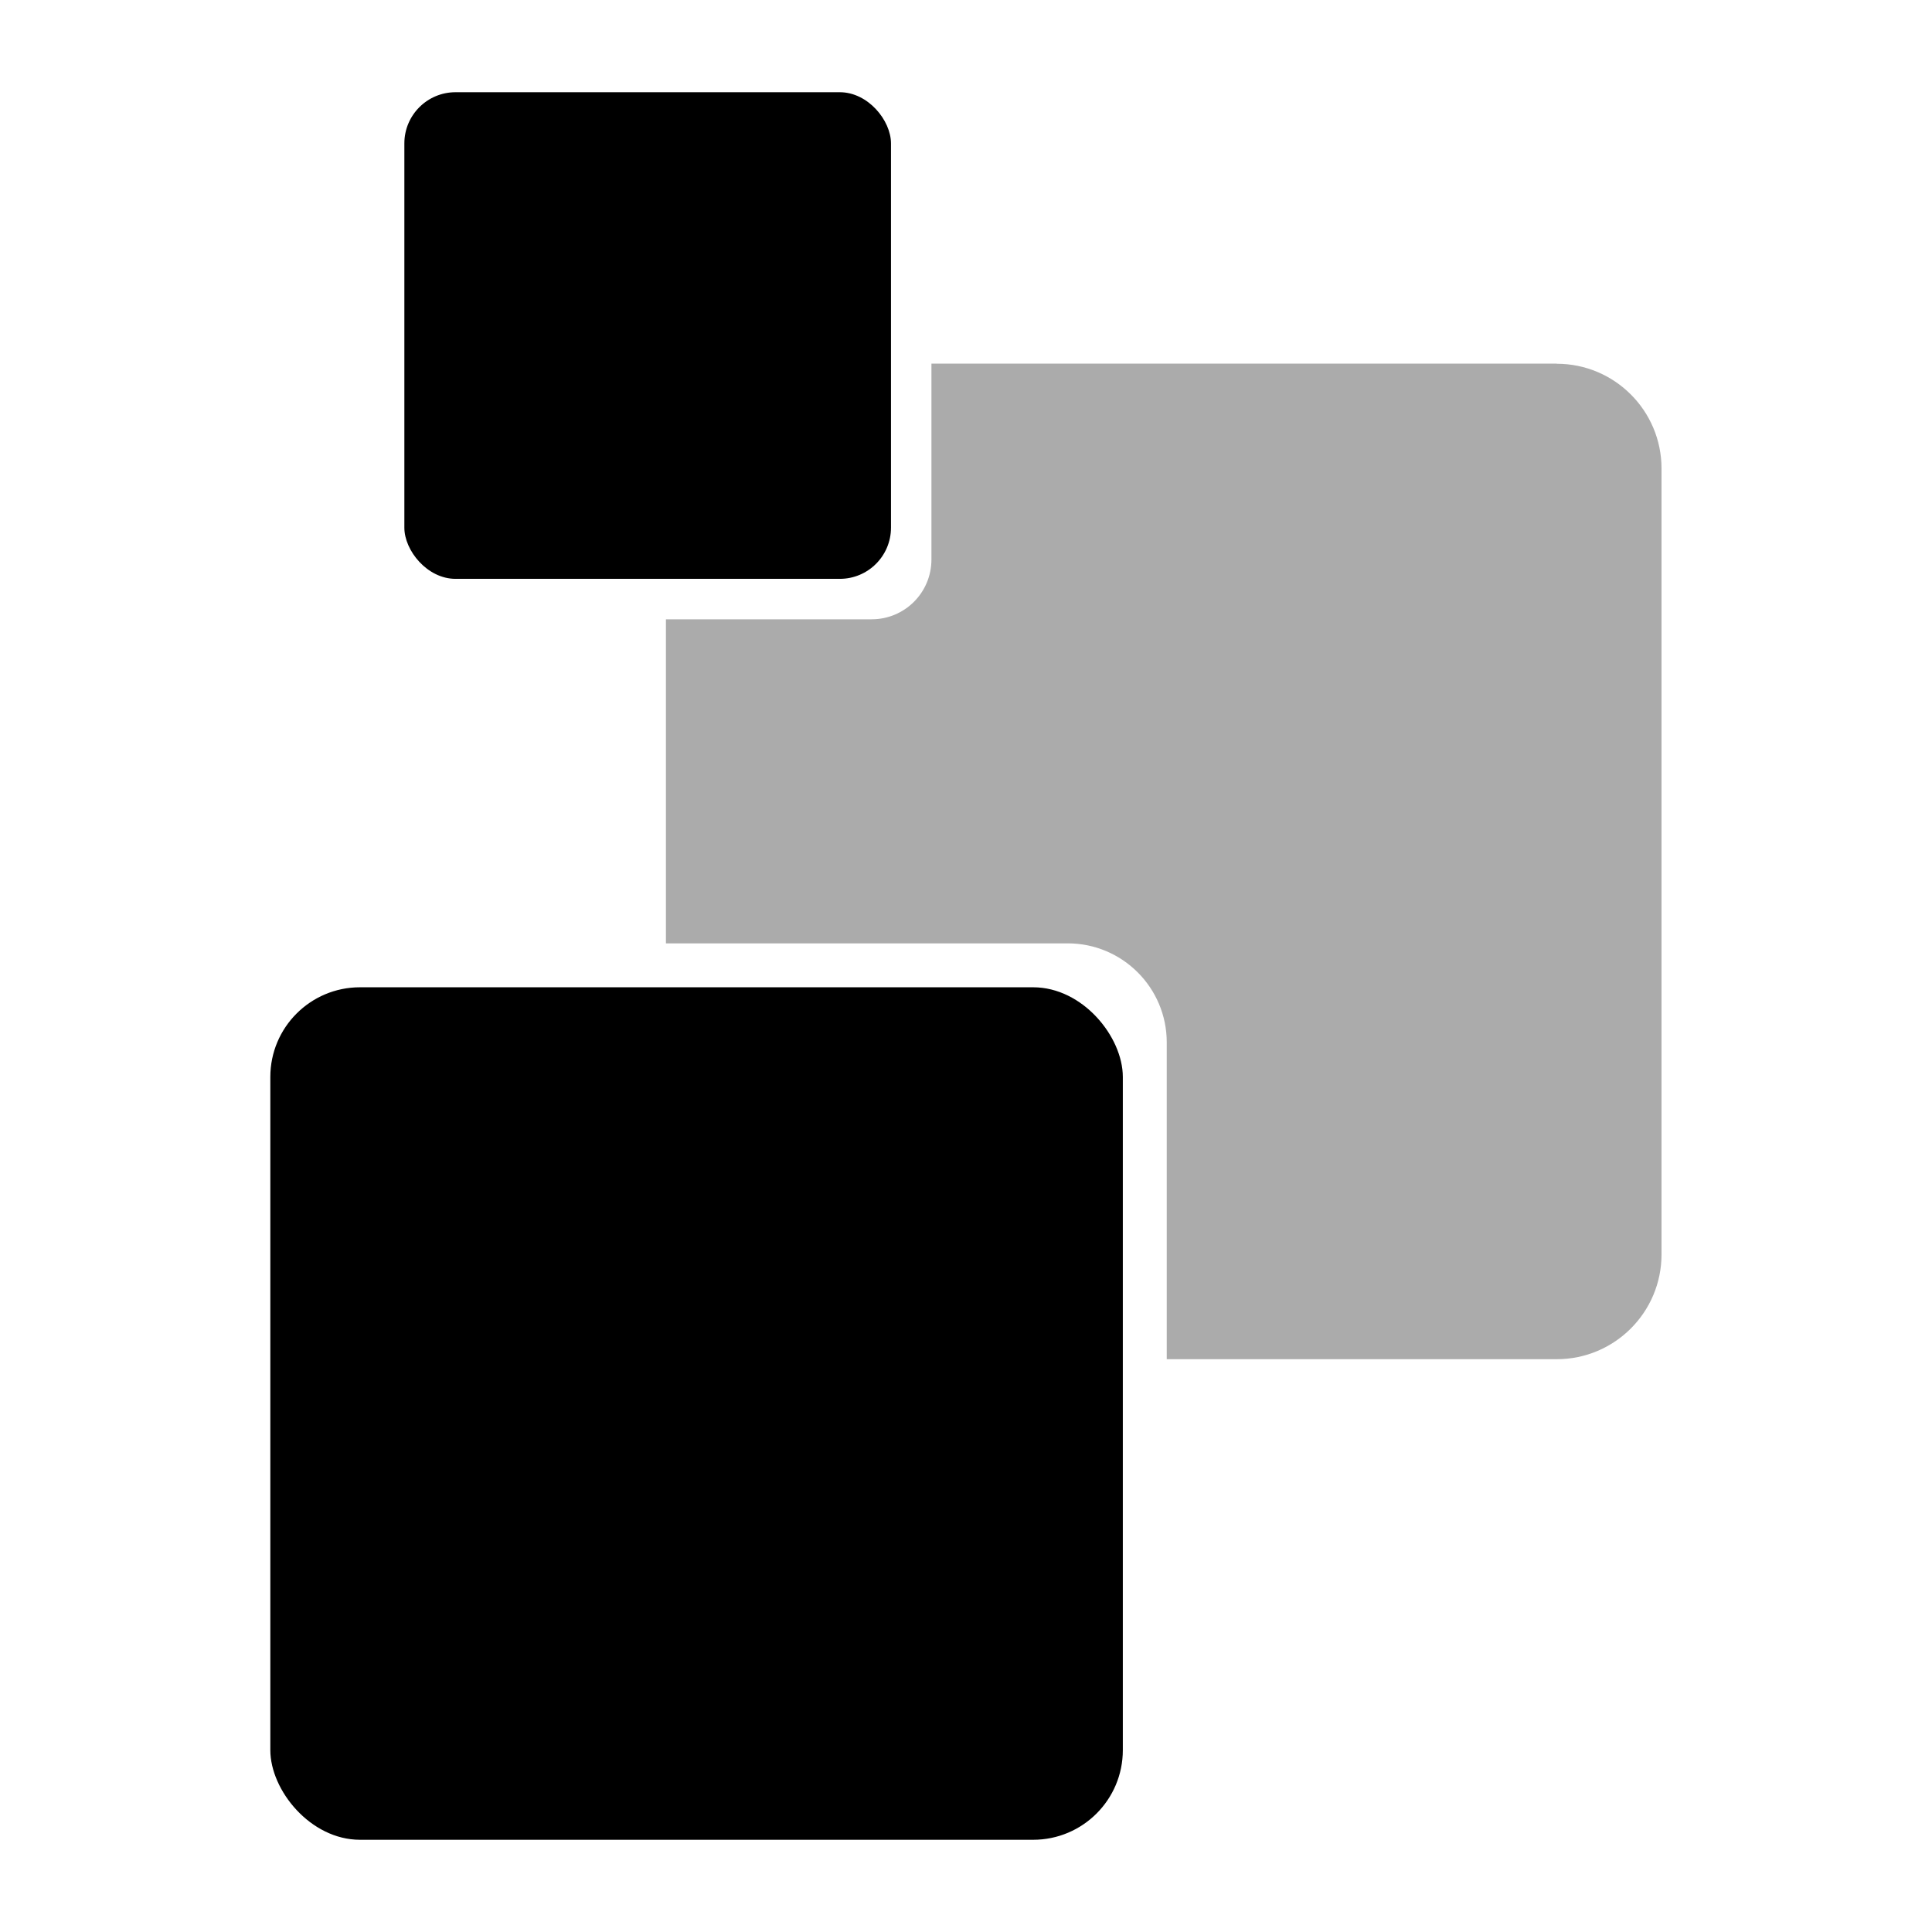 <?xml version="1.0" encoding="UTF-8"?>
<svg id="Layer_1" data-name="Layer 1" xmlns="http://www.w3.org/2000/svg" version="1.1" viewBox="0 0 128 128">
  <defs>
    <style>
      .cls-1, .cls-2 {
        fill: #000;
        stroke-width: 0px;
      }

      .cls-2 {
        opacity: .33;
      }
    </style>
  </defs>
  <rect class="cls-1" x="26.79" y="6.11" width="32.24" height="32.24" rx="3.39" ry="3.39"/>
  <rect class="cls-1" x="17.91" y="65.41" width="56.48" height="56.48" rx="5.94" ry="5.94"/>
  <path class="cls-2" d="M103.14,24.09h-41.43v12.98c0,2.19-1.77,3.96-3.96,3.96h-13.63v21.47h26.62c3.62,0,6.56,2.94,6.56,6.56v20.99h25.84c3.83,0,6.94-3.11,6.94-6.94V31.04c0-3.83-3.11-6.94-6.94-6.94Z"/>
</svg>